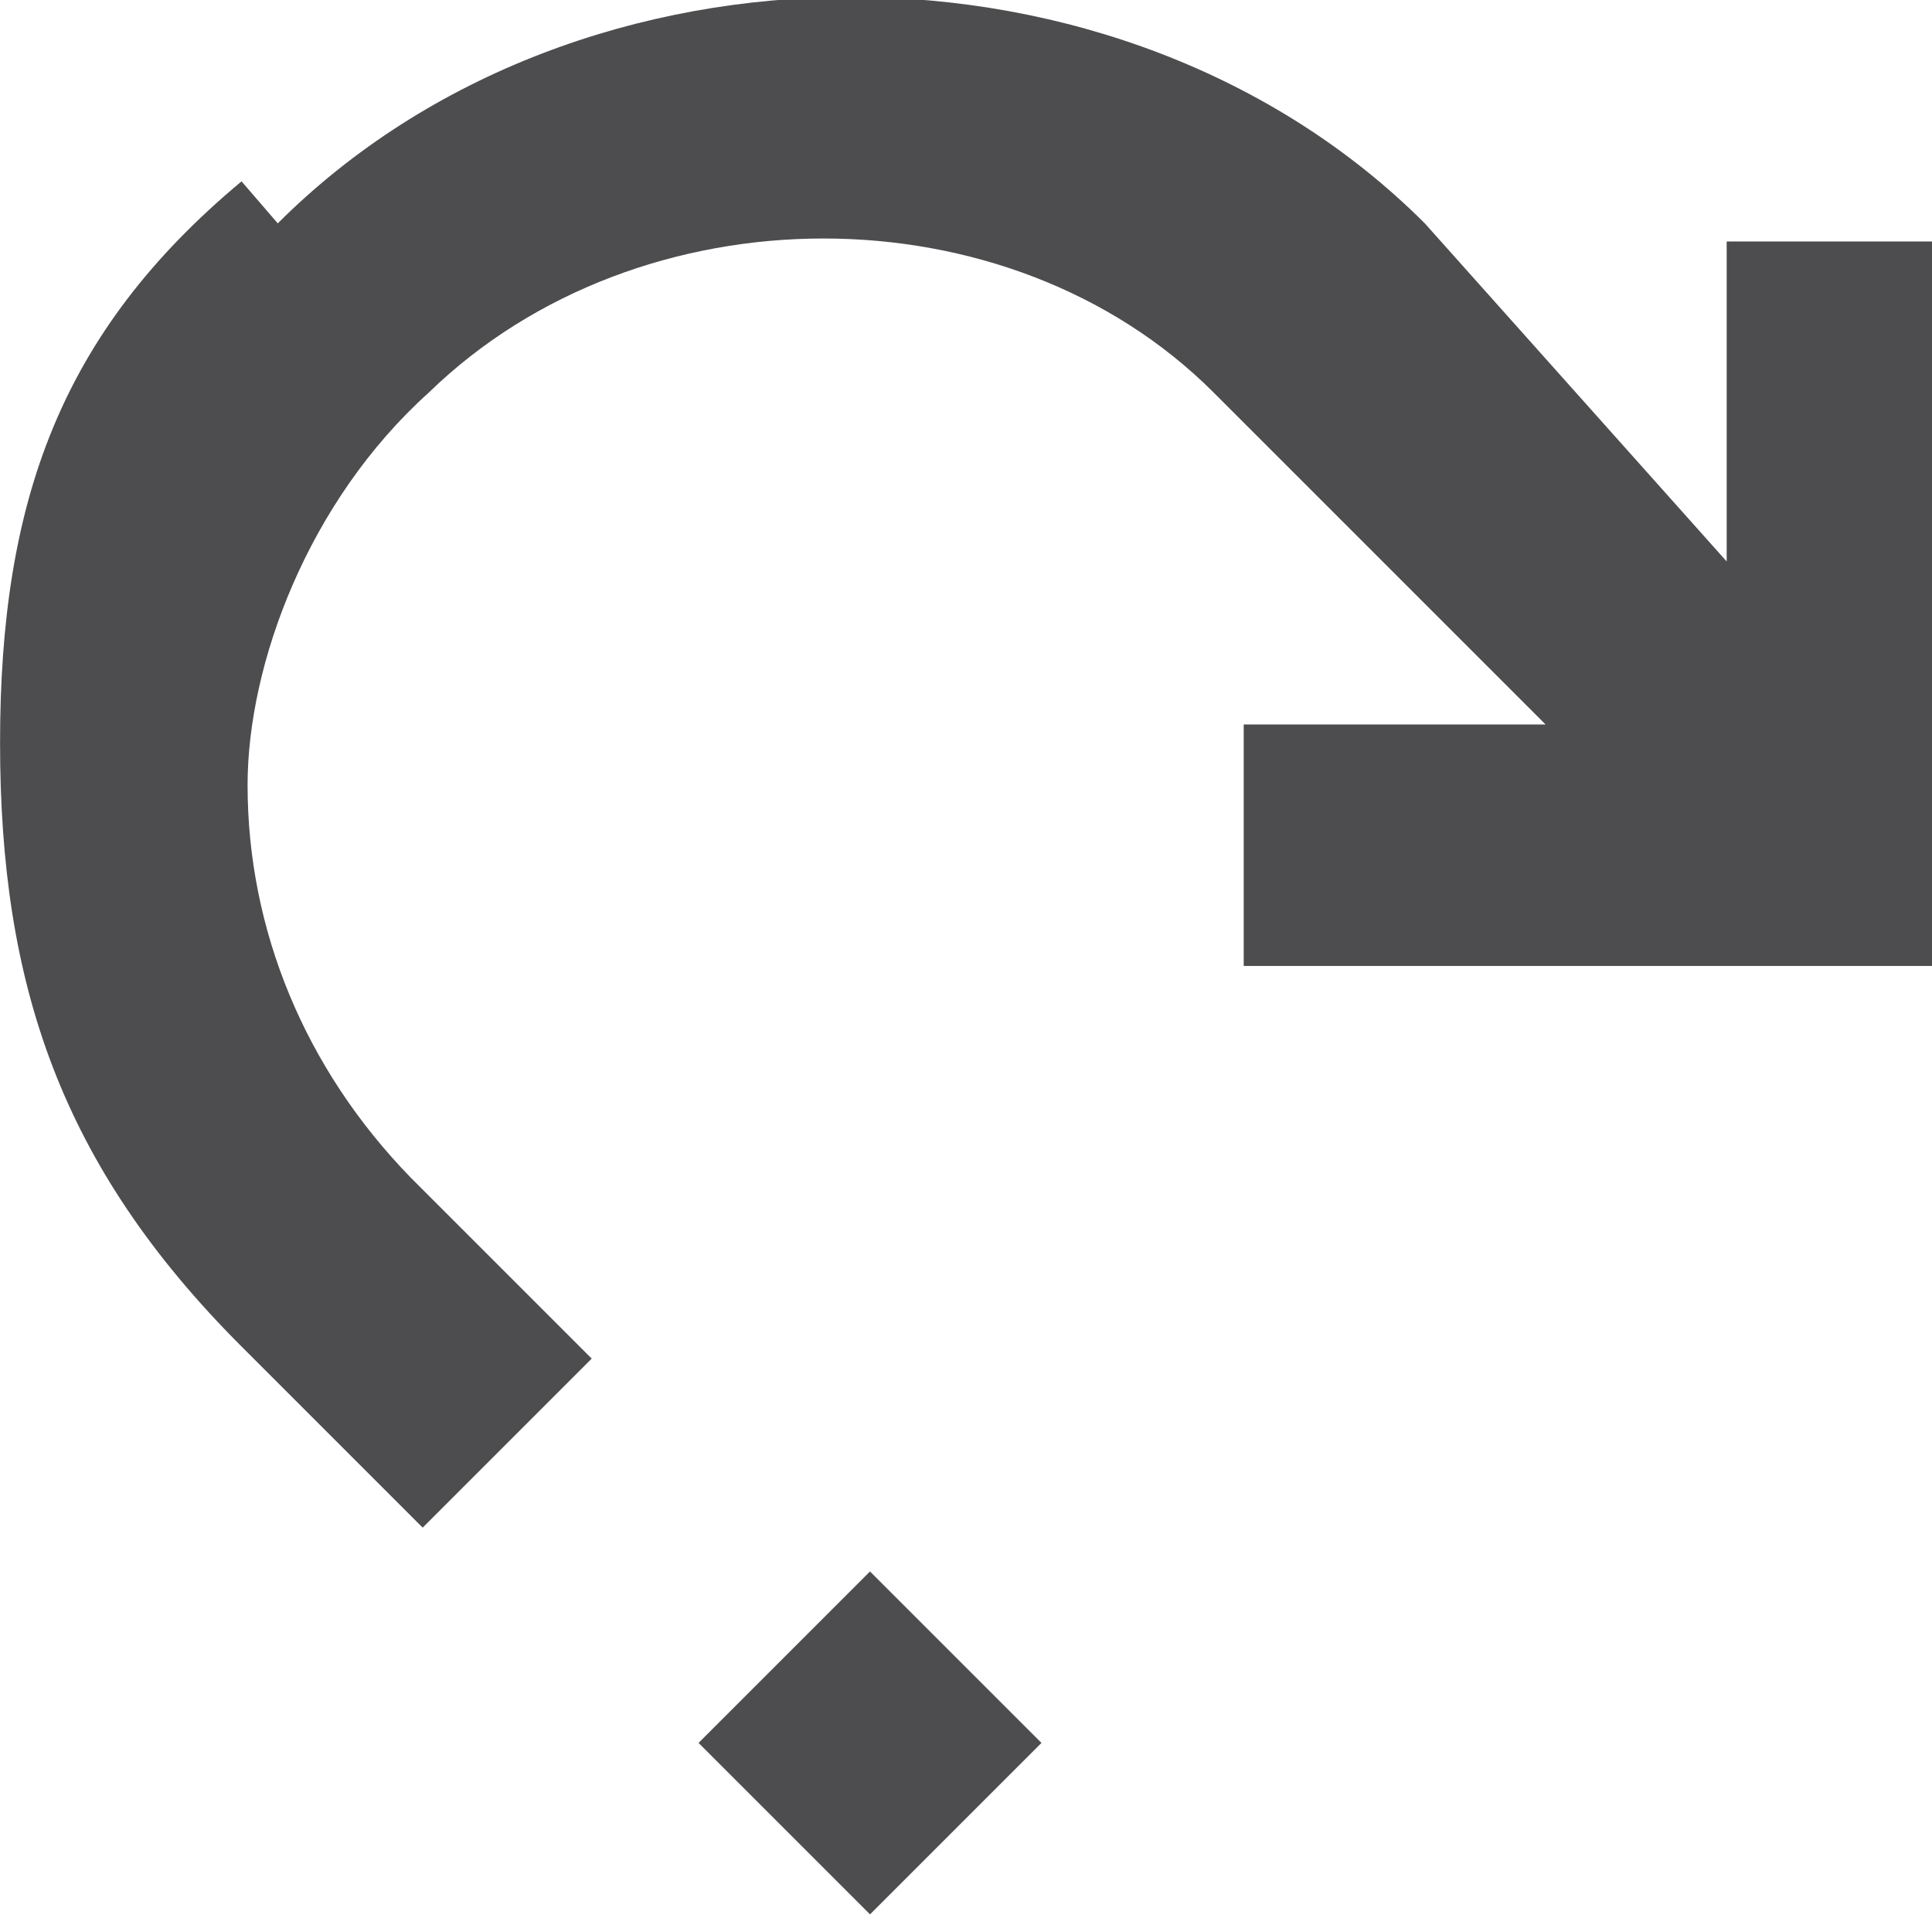 <svg xmlns="http://www.w3.org/2000/svg" xmlns:xlink="http://www.w3.org/1999/xlink" style="enable-background:new 0 0 32 32.002" width="32" height="32" x="0" y="0" version="1.1" viewBox="0 0 32 32.002" xml:space="preserve"><g fill="#4d4d4f" transform="matrix(-1,0,0,1,32.6,0)"><path d="m28 3.7c-5-5-14-5-19 0l-5 5.6v-5.3h-4v12h12v-4h-5l5.5-5.5c3.4-3.4 9.5-3.4 13 0.004 2 1.8 3 4.5 3 6.5 0 2.4-0.95 4.7-2.7 6.5l-3 3 2.8 2.8 3-3c3-3 4-6 4-10s-1-6.8-4-9.3z"/><rect width="4" height="4" x="16" y="27" transform="matrix(.71 .71 -.71 .71 26 -4.5)"/></g></svg>